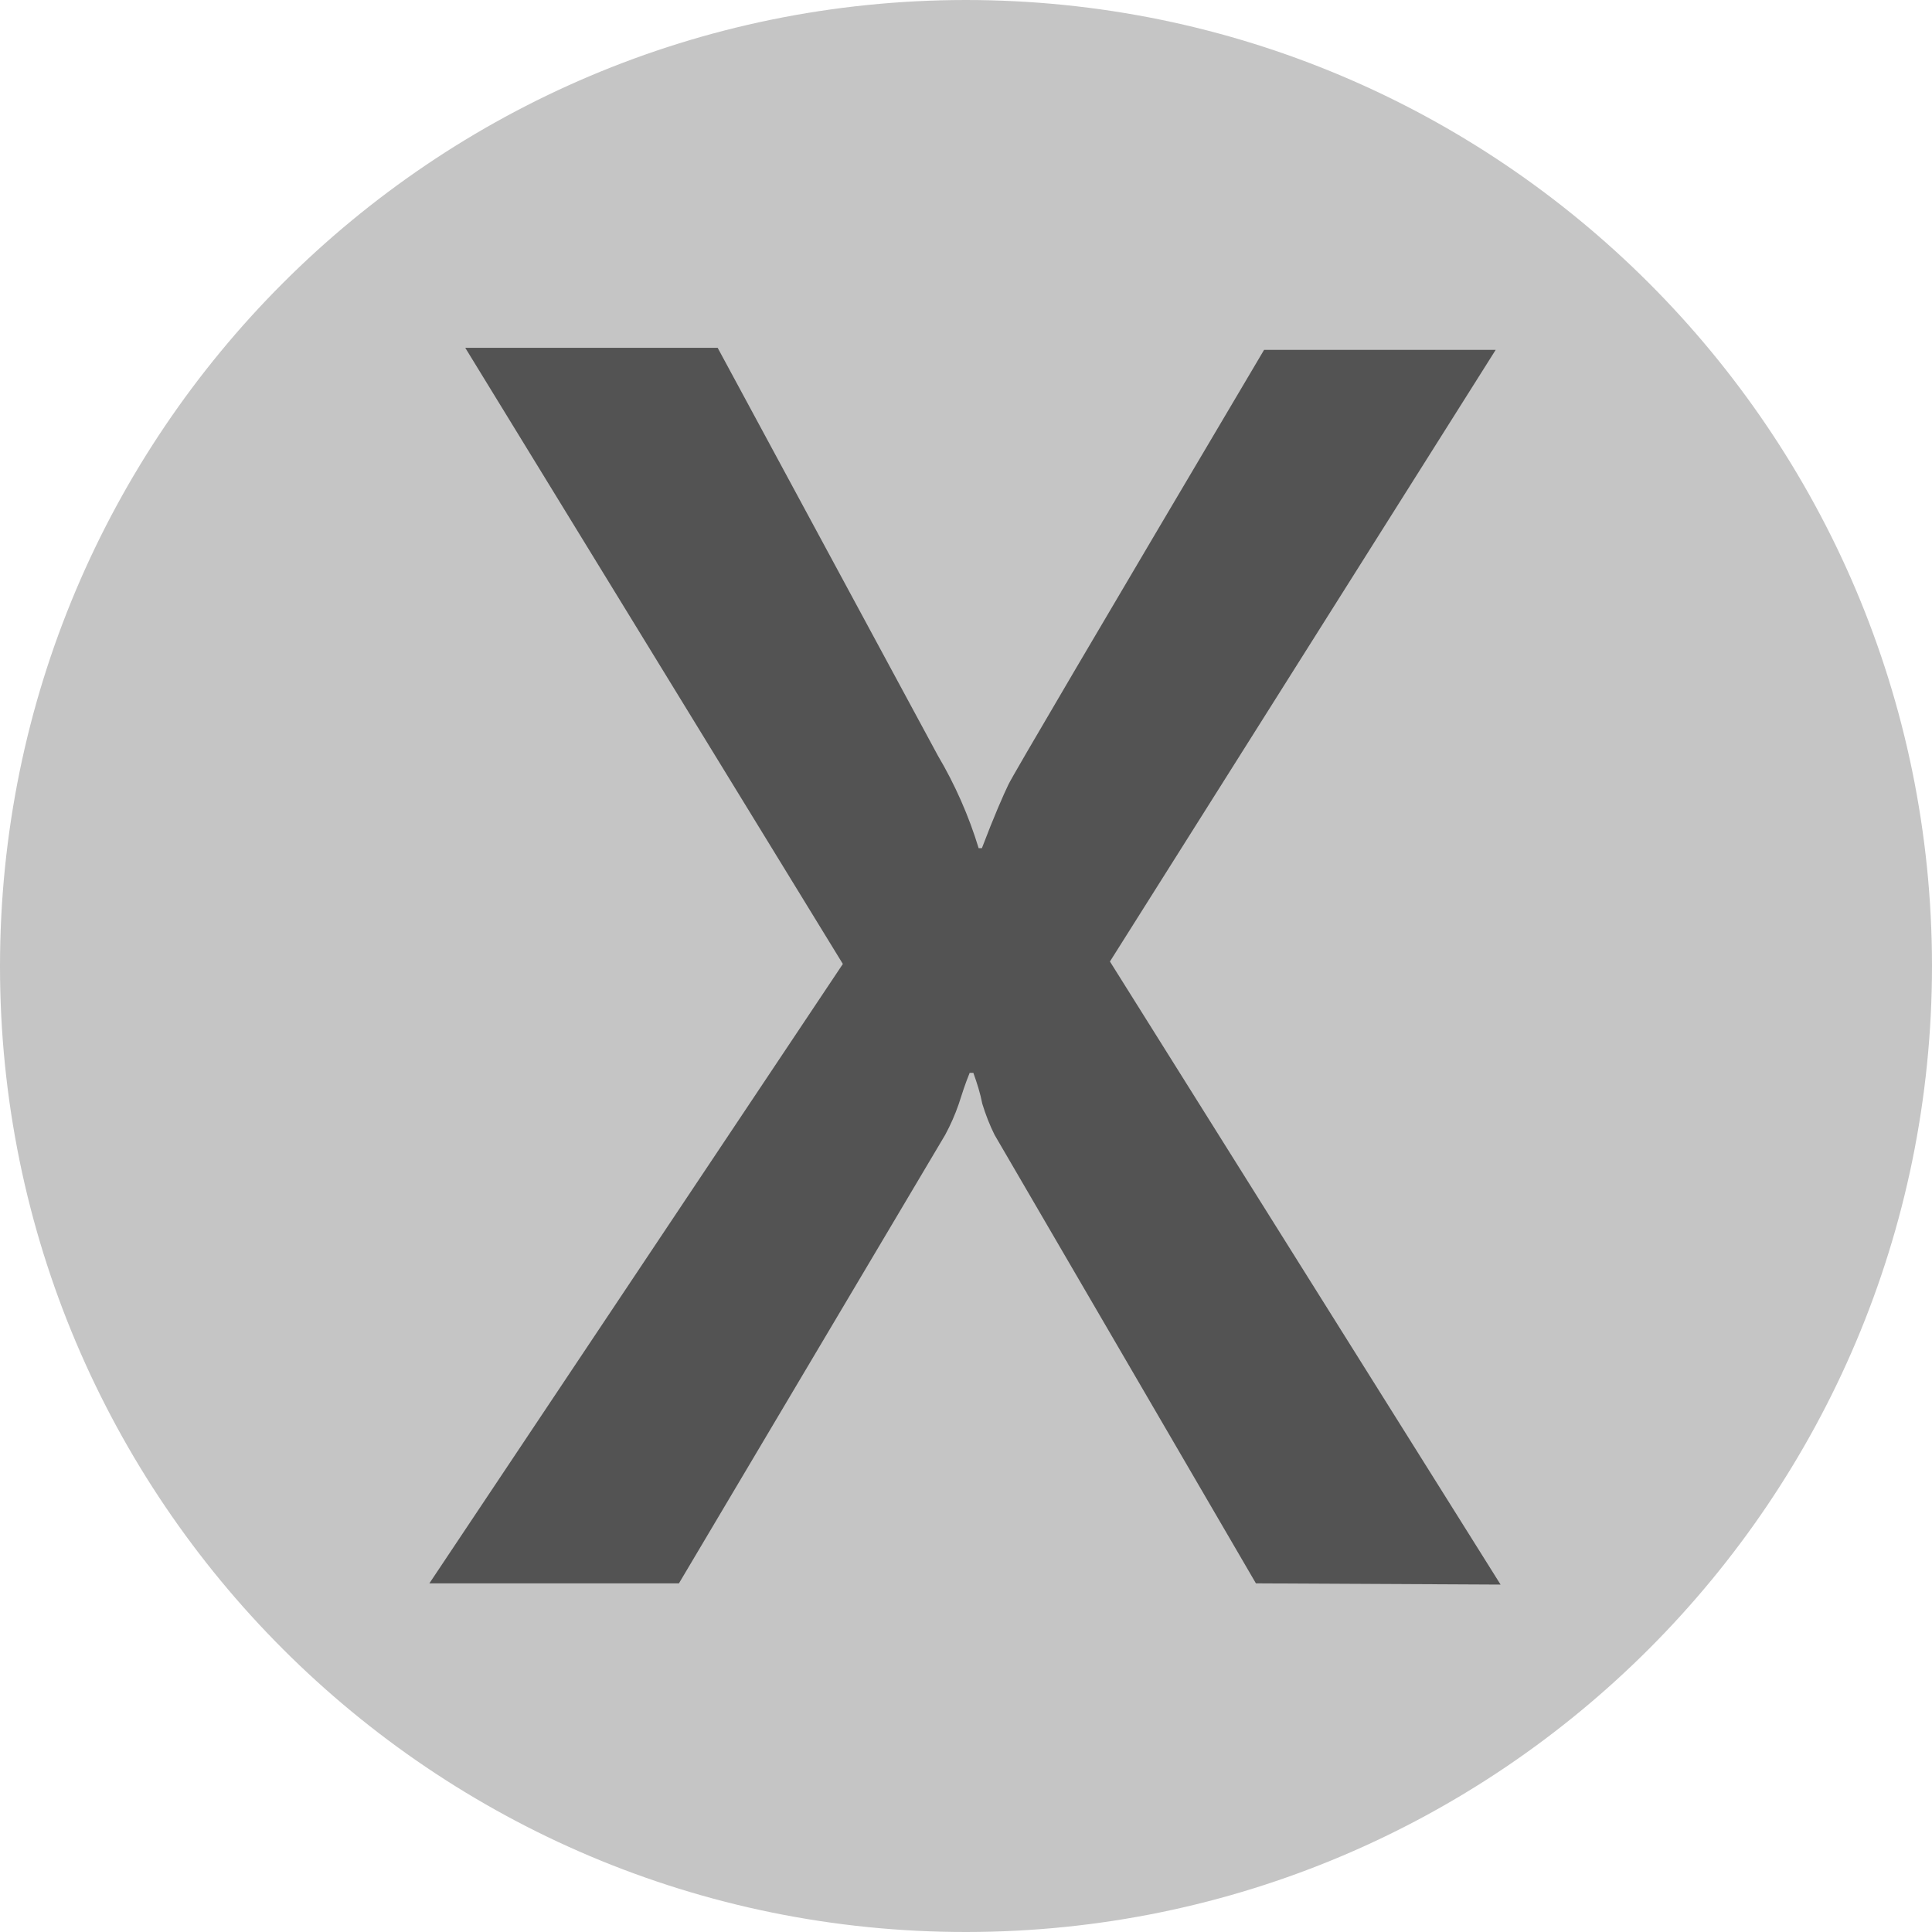 <?xml version="1.0" encoding="utf-8"?>
<svg id="Layer_2" data-name="Layer 2" width="47.38" height="47.38" viewBox="0 0 47.38 47.38" xmlns="http://www.w3.org/2000/svg">
  <defs>
    <style>
      .cls-1 {
        fill: #141414;
      }

      .cls-1, .cls-2 {
        stroke-width: 0px;
      }

      .cls-2 {
        fill: #0071bc;
      }
    </style>
  </defs>
  <g id="Layer_1-2" data-name="Layer 1">
    <g>
      <g id="X">
        <path class="cls-1" d="m23.68,0c13.08,0,23.69,10.6,23.7,23.68,0,13.08-10.6,23.69-23.68,23.7C10.62,47.39,0,36.78,0,23.7h0C0,10.61,10.6.01,23.68,0Z" style="fill: rgb(197, 197, 197);"/>
      </g>
      <path class="cls-2" d="m30.8,38.83l-6.41-11c-.12-.24-.22-.5-.3-.76-.05-.26-.13-.51-.22-.76h-.09c-.11.27-.19.52-.27.77-.09.26-.2.51-.33.75l-6.53,11h-6.12l10.14-15.19-9.26-15.11h6.19l5.4,10c.42.71.76,1.48,1,2.27h.08c.3-.79.53-1.31.65-1.56s2.21-3.8,6.27-10.66h5.68l-9.46,15,9.58,15.28-6-.03Z" style="fill: rgb(83, 83, 83);"/>
    </g>
  </g>
</svg>